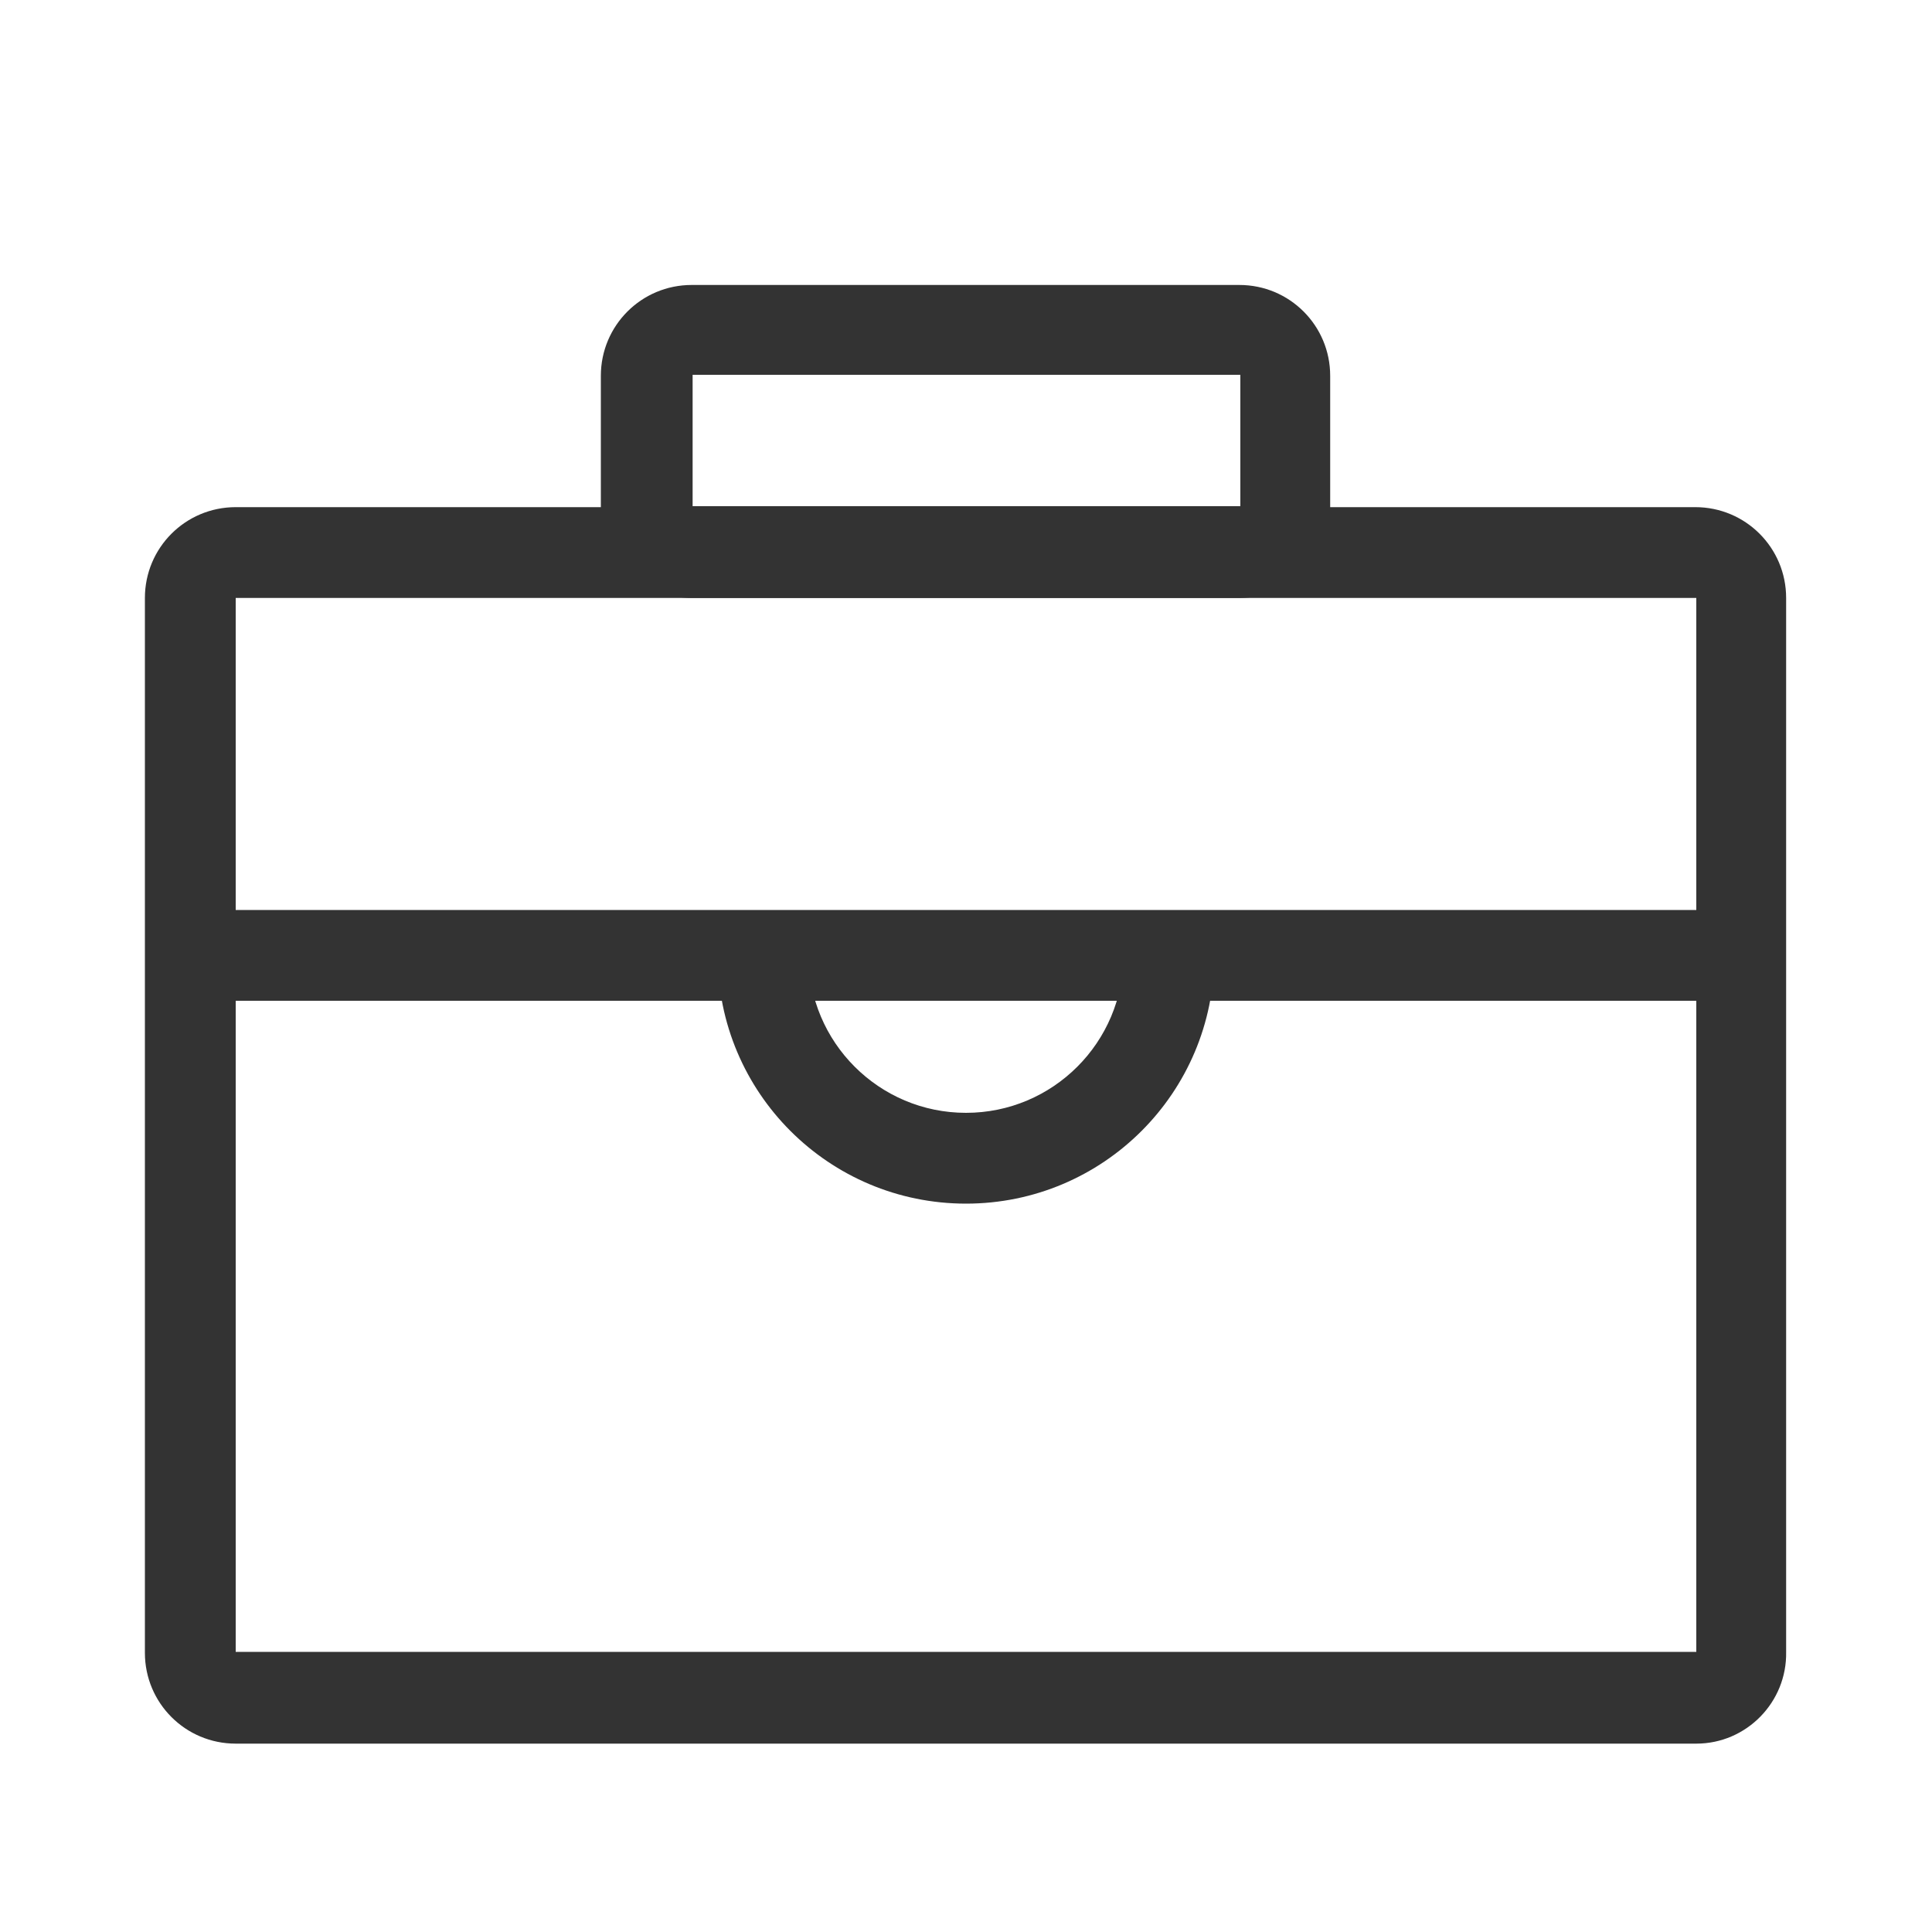 <?xml version="1.0" encoding="utf-8"?>
<!-- Generator: Adobe Illustrator 19.0.0, SVG Export Plug-In . SVG Version: 6.00 Build 0)  -->
<svg version="1.1" id="图层_1" xmlns="http://www.w3.org/2000/svg" xmlns:xlink="http://www.w3.org/1999/xlink" x="0px" y="0px"
	 viewBox="50 -85 200 200" enable-background="new 50 -85 200 200" xml:space="preserve">
<g>
	<path fill="#333333" d="M225.6,95.5H74.4c-5.2,0-9.4-4.2-9.4-9.4V-23.1c0-5.2,4.2-9.4,9.4-9.4h151.1c5.2,0,9.4,4.2,9.4,9.4V86
		C235,91.2,230.8,95.5,225.6,95.5L225.6,95.5z M74.4-23.1V86h151.2V-23.1H74.4z"/>
	<path fill="#333333" d="M178.3-23.1h-56.7c-5.2,0-9.4-4.2-9.4-9.4v-13.6c0-5.2,4.2-9.4,9.4-9.4h56.7c5.2,0,9.4,4.2,9.4,9.4v13.6
		C187.8-27.4,183.5-23.1,178.3-23.1z M121.7-46.2v13.6h56.7v-13.6C178.3-46.2,121.7-46.2,121.7-46.2z M69.7,9.2h160.6v9.4H69.7V9.2z
		"/>
	<path fill="#333333" d="M150,39.6c-14.2,0-25.7-11.5-25.7-25.7h9.4c0,9,7.3,16.3,16.3,16.3s16.3-7.3,16.3-16.3h9.4
		C175.7,28.1,164.2,39.6,150,39.6z"/>
</g>
</svg>
